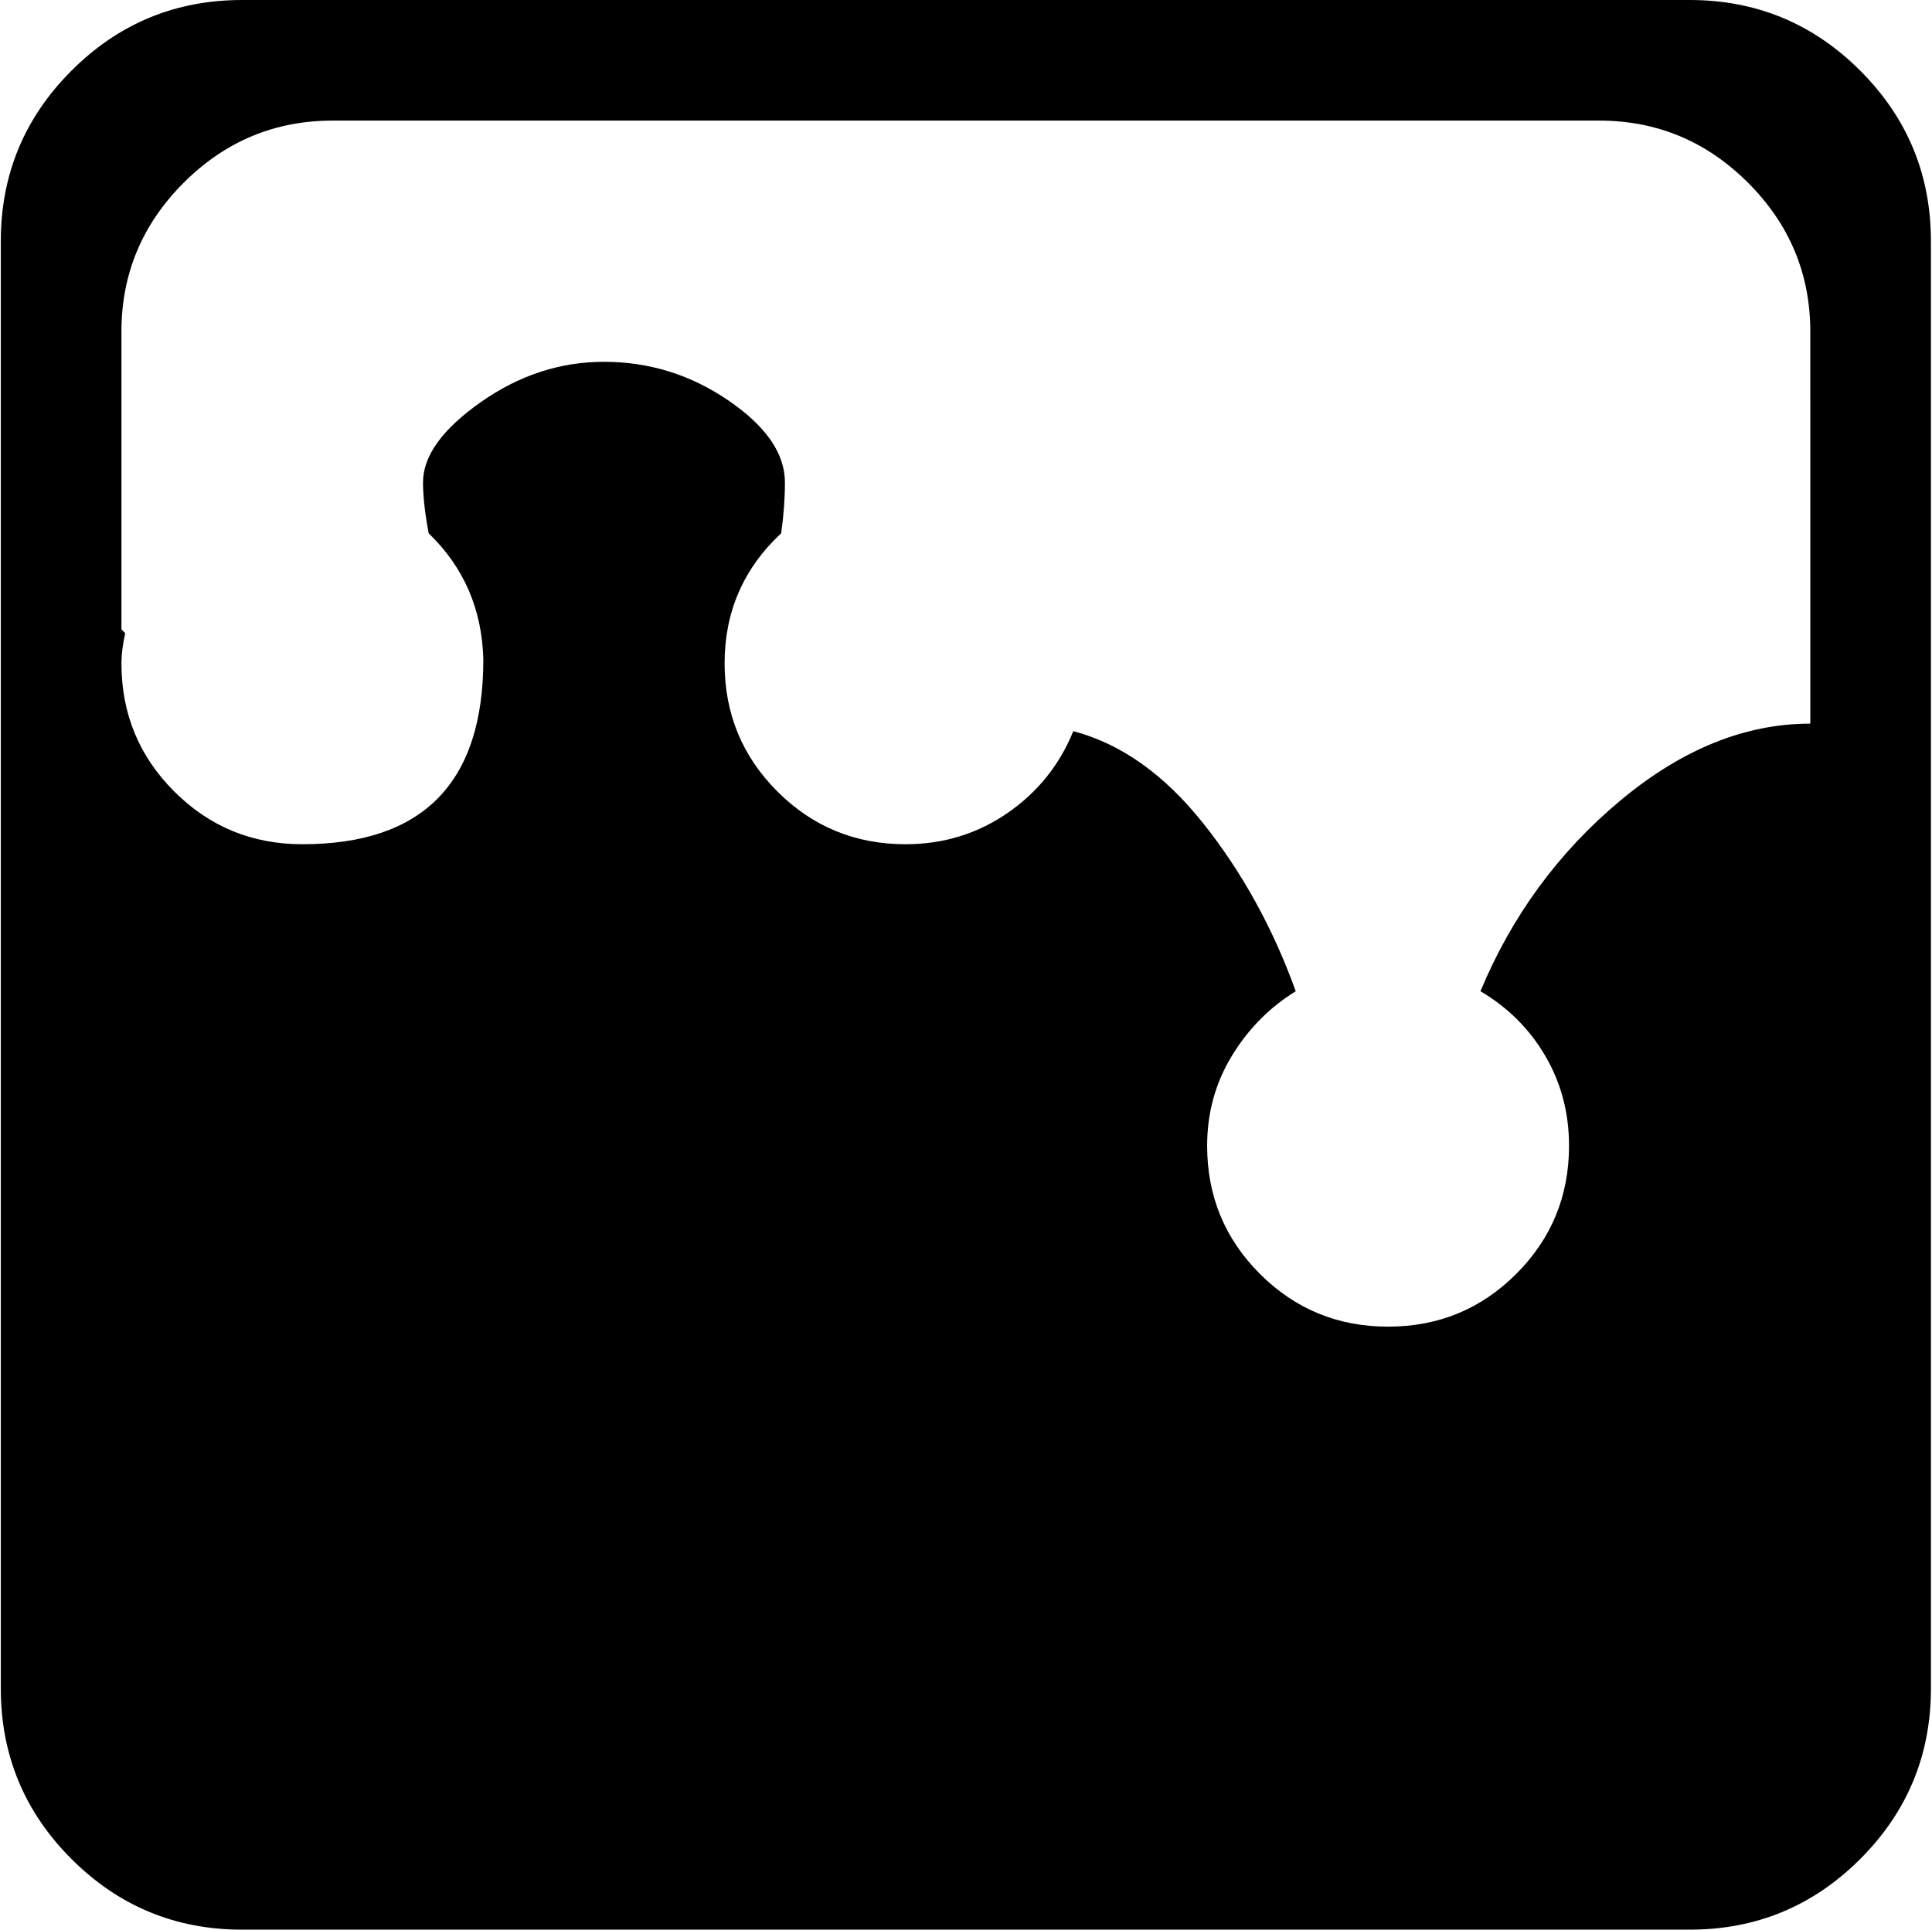 <svg xmlns="http://www.w3.org/2000/svg" xmlns:xlink="http://www.w3.org/1999/xlink" width="1025" height="1024" viewBox="0 0 1025 1024"><path fill="currentColor" d="M896.428 1024h-768q-53 0-90.5-37.5T.428 896V128q0-53 37.5-90.5t90.5-37.5h768q53 0 90.5 37.5t37.5 90.5v768q0 53-37.5 90.5t-90.5 37.5m64-848q0-46-33-79t-79-33h-672q-46 0-79 33t-33 79v158l.5.5l1.5 1.5q-2 9-2 16q0 40 28 68t68 28q96 0 96-98q-1-40-29-67q-3-16-3-27q0-21 30.5-42.5t65.5-21.5q36 0 66 20.5t30 43.5q0 13-2 27q-30 28-30 69q0 40 28 68t68 28q30 0 54-16.5t35-43.5q38 10 69 49t49 89q-21 13-34 34.5t-13 47.5q0 40 28 68t68 28t68-28t28-68q0-26-12.5-47.5t-34.5-34.5q25-60 74-101t101-41z"/></svg>